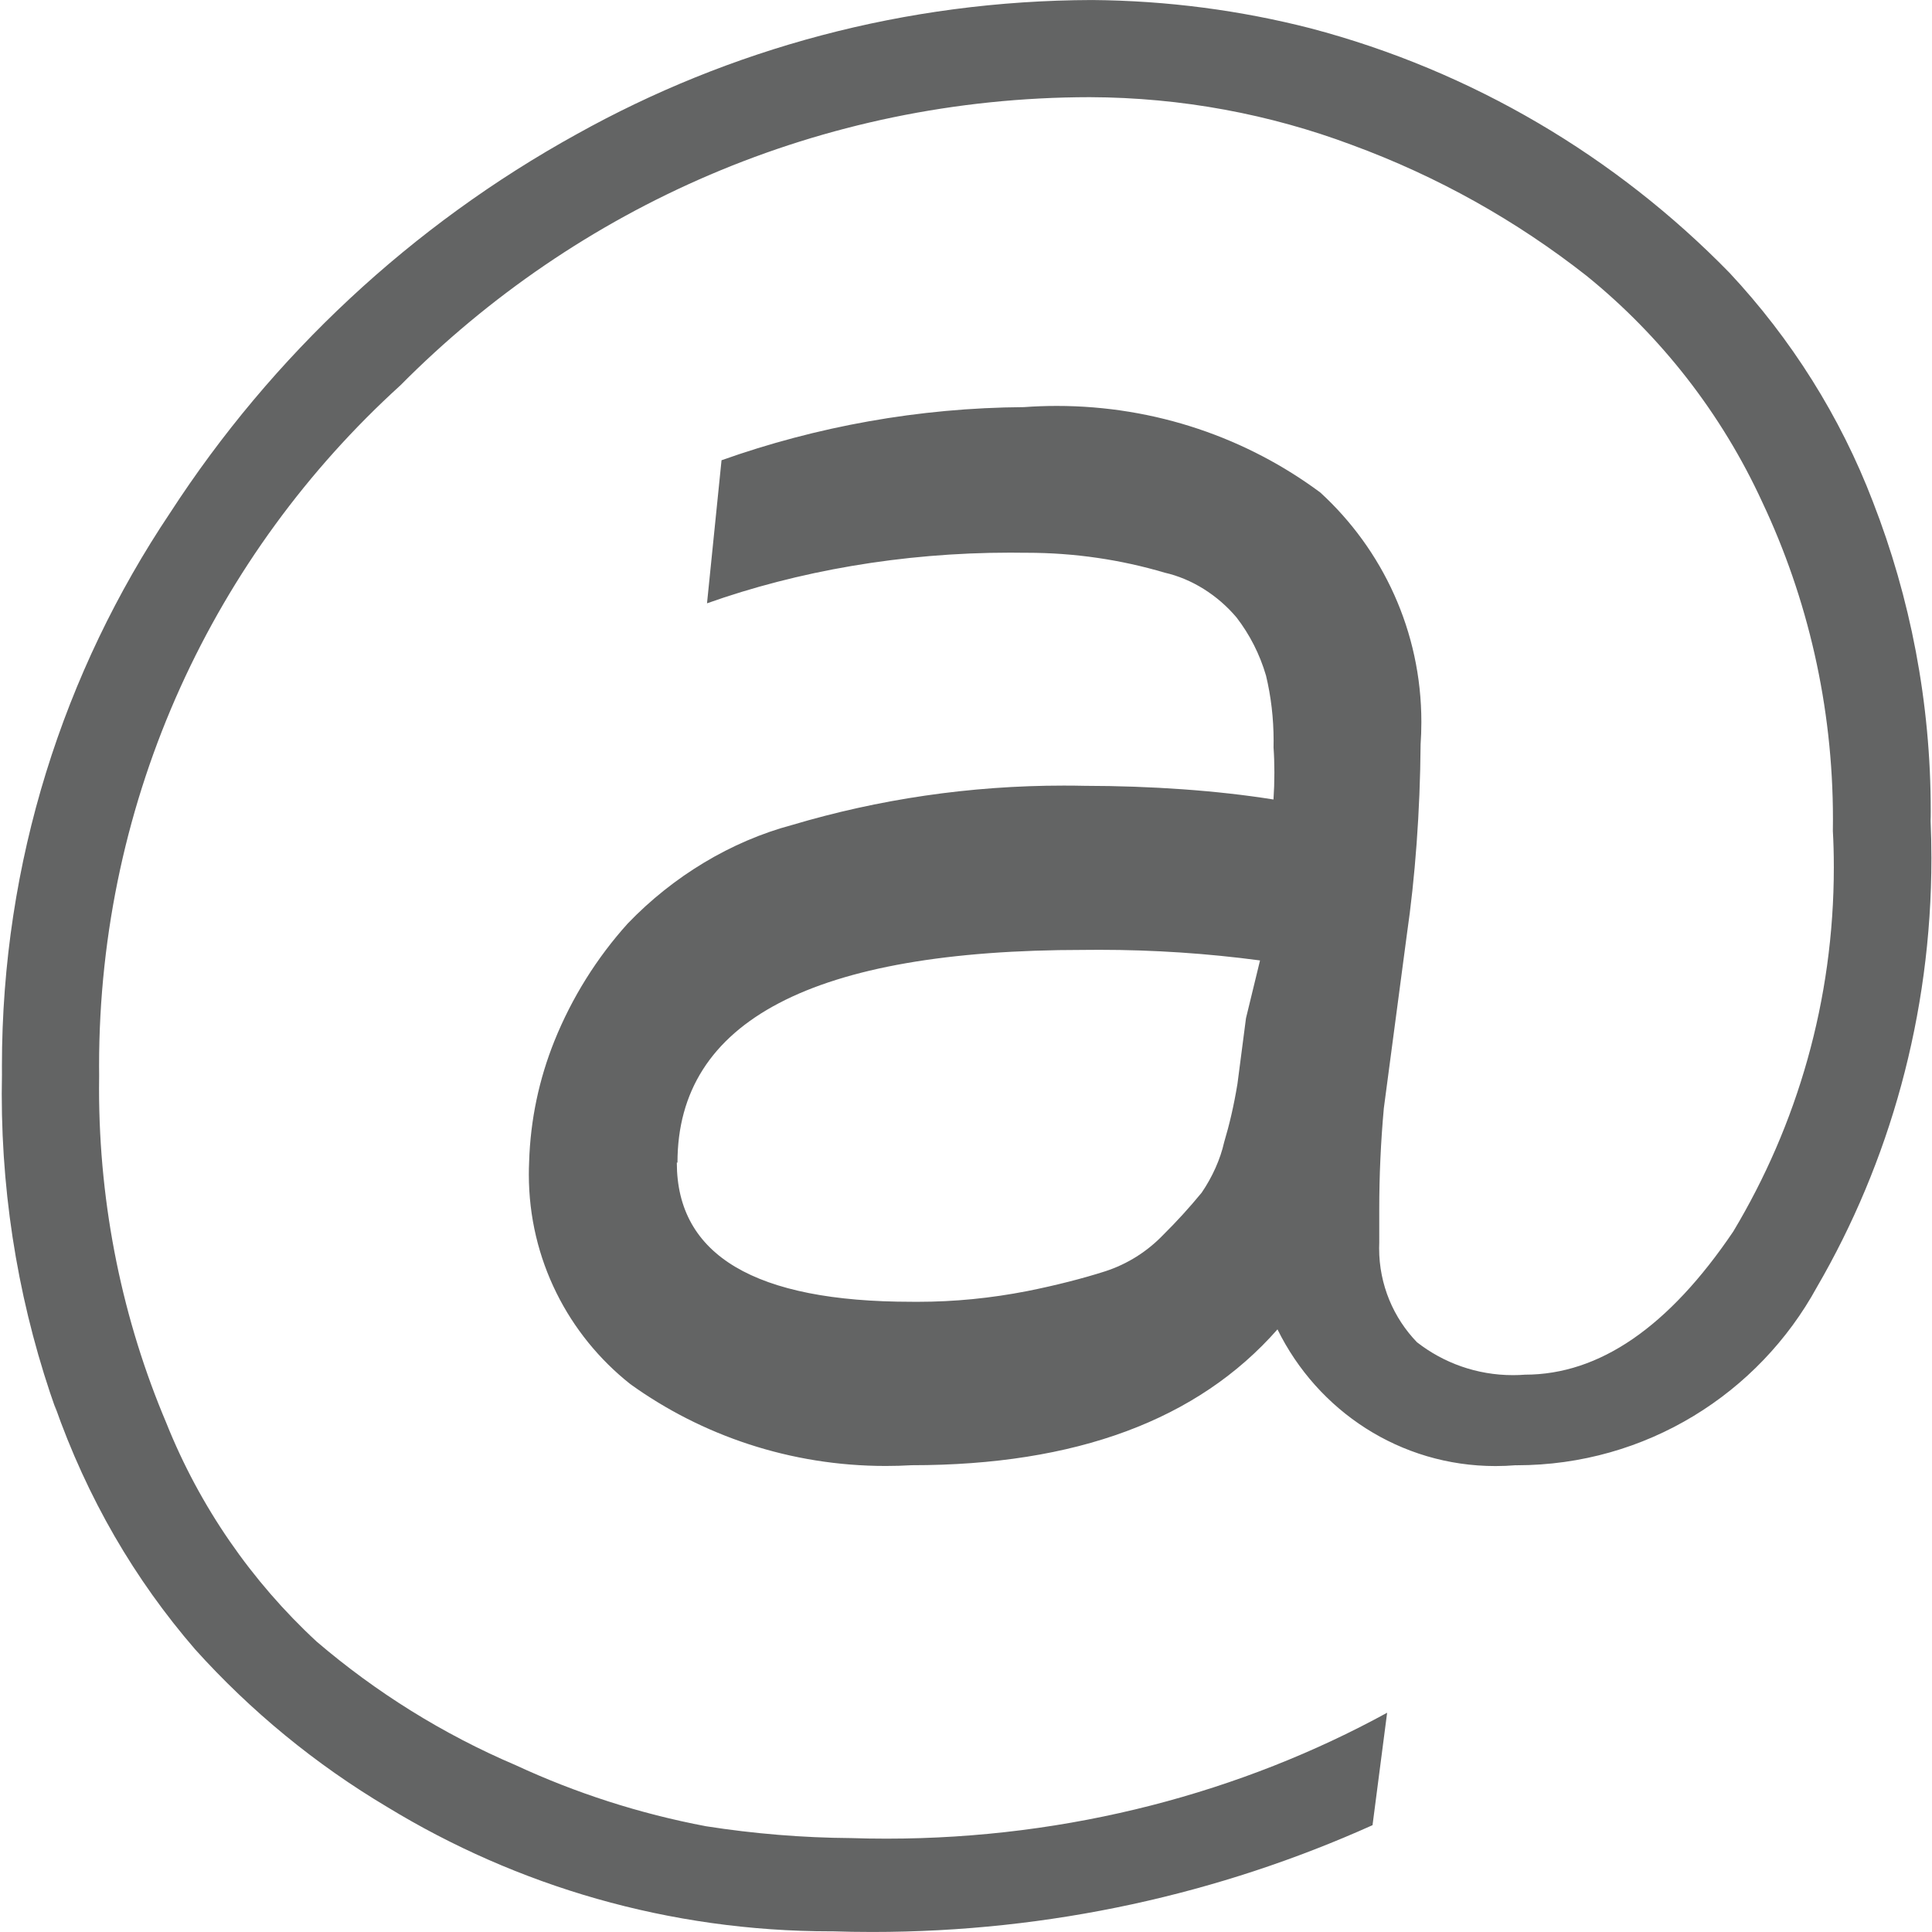 <svg xmlns="http://www.w3.org/2000/svg" width="512" height="512" version="1.1" viewBox="0 0 512 512"><path fill="#636464" d="M14.44 372.3c8.71 24.873 21.308 46.327 37.269 64.796 14.713 16.339 31.907 30.487 50.972 41.817 34.27 20.879 74.521 32.913 117.582 32.913 0.179 0 0.357 0 0.536-0 3.067 0.106 6.704 0.166 10.357 0.166 47.239 0 92.115-10.117 132.58-28.303l3.868-29.796c-38.38 21.012-84.087 33.371-132.679 33.371-3.142 0-6.272-0.051-9.388-0.154-12.825-0.084-25.774-1.155-38.421-3.135-17.594-3.322-34.565-8.81-50.48-16.193-19.272-8.213-37.014-19.317-52.715-32.739-17.181-15.883-30.972-35.707-39.873-58.012-11.396-26.918-17.801-56.98-17.801-88.538 0-1.178 0.009-2.355 0.026-3.529-0.012-0.62-0.017-1.563-0.017-2.506 0-71.483 30.794-135.774 79.841-180.329 46.781-47.178 111.331-76.299 182.682-76.379 24.451 0.082 47.821 4.541 69.416 12.63 22.784 8.352 43.687 20.121 62.266 34.715 19.692 15.948 35.789 36.504 46.575 60.003 11.974 25.362 18.716 53.891 18.716 83.995 0 1.049-0.008 2.096-0.024 3.142 0.163 2.76 0.256 6.173 0.256 9.608 0 35.288-9.728 68.305-26.65 96.514q-25.622 37.943-55.197 37.943c-0.959 0.079-2.077 0.124-3.205 0.124-9.582 0-18.403-3.255-25.419-8.719-6.168-6.375-10.029-15.183-10.029-24.89 0-0.522 0.011-1.041 0.033-1.558l-0.002-8.625q0-13.57 1.218-26.966l6.089-45.928c2.195-15.101 3.518-32.644 3.652-50.471 0.13-1.881 0.203-3.895 0.203-5.925 0-24.069-10.312-45.73-26.759-60.805-19.334-14.367-43.592-22.965-69.86-22.965-2.926 0-5.827 0.106-8.7 0.317-27.904 0.186-54.968 5.139-80.144 14.079l-3.849 37.915c23.957-8.511 51.588-13.428 80.368-13.428 1.409 0 2.816 0.012 4.22 0.036-0.101-0.003 0.029-0.004 0.161-0.004 12.697 0 24.964 1.843 36.548 5.276 7.173 1.622 14.044 5.946 19.053 11.892 3.462 4.502 6.145 9.721 7.791 15.381 1.31 5.425 2.015 11.272 2.015 17.284 0 0.585-0.007 1.168-0.020 1.75 0.142 1.942 0.223 4.311 0.223 6.698s-0.080 4.756-0.238 7.103c-15.011-2.398-32.396-3.599-50.057-3.624-1.663-0.038-3.587-0.060-5.517-0.060-25.010 0-49.168 3.644-71.973 10.431-16.181 4.31-31.561 13.6-43.593 26.13-8.148 9.050-14.786 19.598-19.438 31.16-4.018 10.012-6.351 20.786-6.686 32.062-0.048 1.077-0.073 2.177-0.073 3.284 0 22.514 10.508 42.575 26.888 55.544 18.923 13.608 42.376 21.695 67.716 21.695 2.302 0 4.588-0.067 6.857-0.199q65.274 0.014 96.937-35.998c10.637 21.613 32.503 36.223 57.781 36.223 1.829 0 3.64-0.077 5.431-0.226-0.117 0.017 0.022 0.017 0.161 0.017 34.319 0 64.182-19.072 79.57-47.197 19.176-32.973 30.357-72.010 30.357-113.659 0-3.328-0.072-6.64-0.213-9.934 0.029-0.427 0.036-1.486 0.036-2.547 0-28.934-5.433-56.6-15.336-82.031-8.619-22.526-21.659-43.172-38.019-60.674-29.966-30.697-68.13-53.464-110.953-64.755-18.558-4.76-37.964-7.352-57.95-7.509-49.637 0.134-96.139 13.013-136.536 35.528-43.757 24.128-80.788 58.709-107.802 100.387-28.187 42.071-44.563 92.419-44.563 146.592 0 0.743 0.003 1.485 0.009 2.226-0.036 1.447-0.055 3.286-0.055 5.13 0 29.536 5.119 57.878 14.518 84.185zM179.539 308.104q0-56.367 107.689-56.367c1.221-0.017 2.663-0.026 4.108-0.026 14.438 0 28.652 0.958 42.583 2.814l-3.719 15.305-2.262 17.397c-0.949 5.761-2.099 10.688-3.531 15.494-1.003 4.471-3.108 9.185-5.955 13.353-3.264 3.965-6.62 7.652-10.16 11.154-4.228 4.408-9.493 7.764-15.406 9.681-5.878 1.889-13.185 3.754-20.631 5.238-9.707 1.894-19.282 2.846-29.079 2.846-0.537 0-1.073-0.003-1.609-0.009q-62.201 0-62.201-36.882z"/></svg>